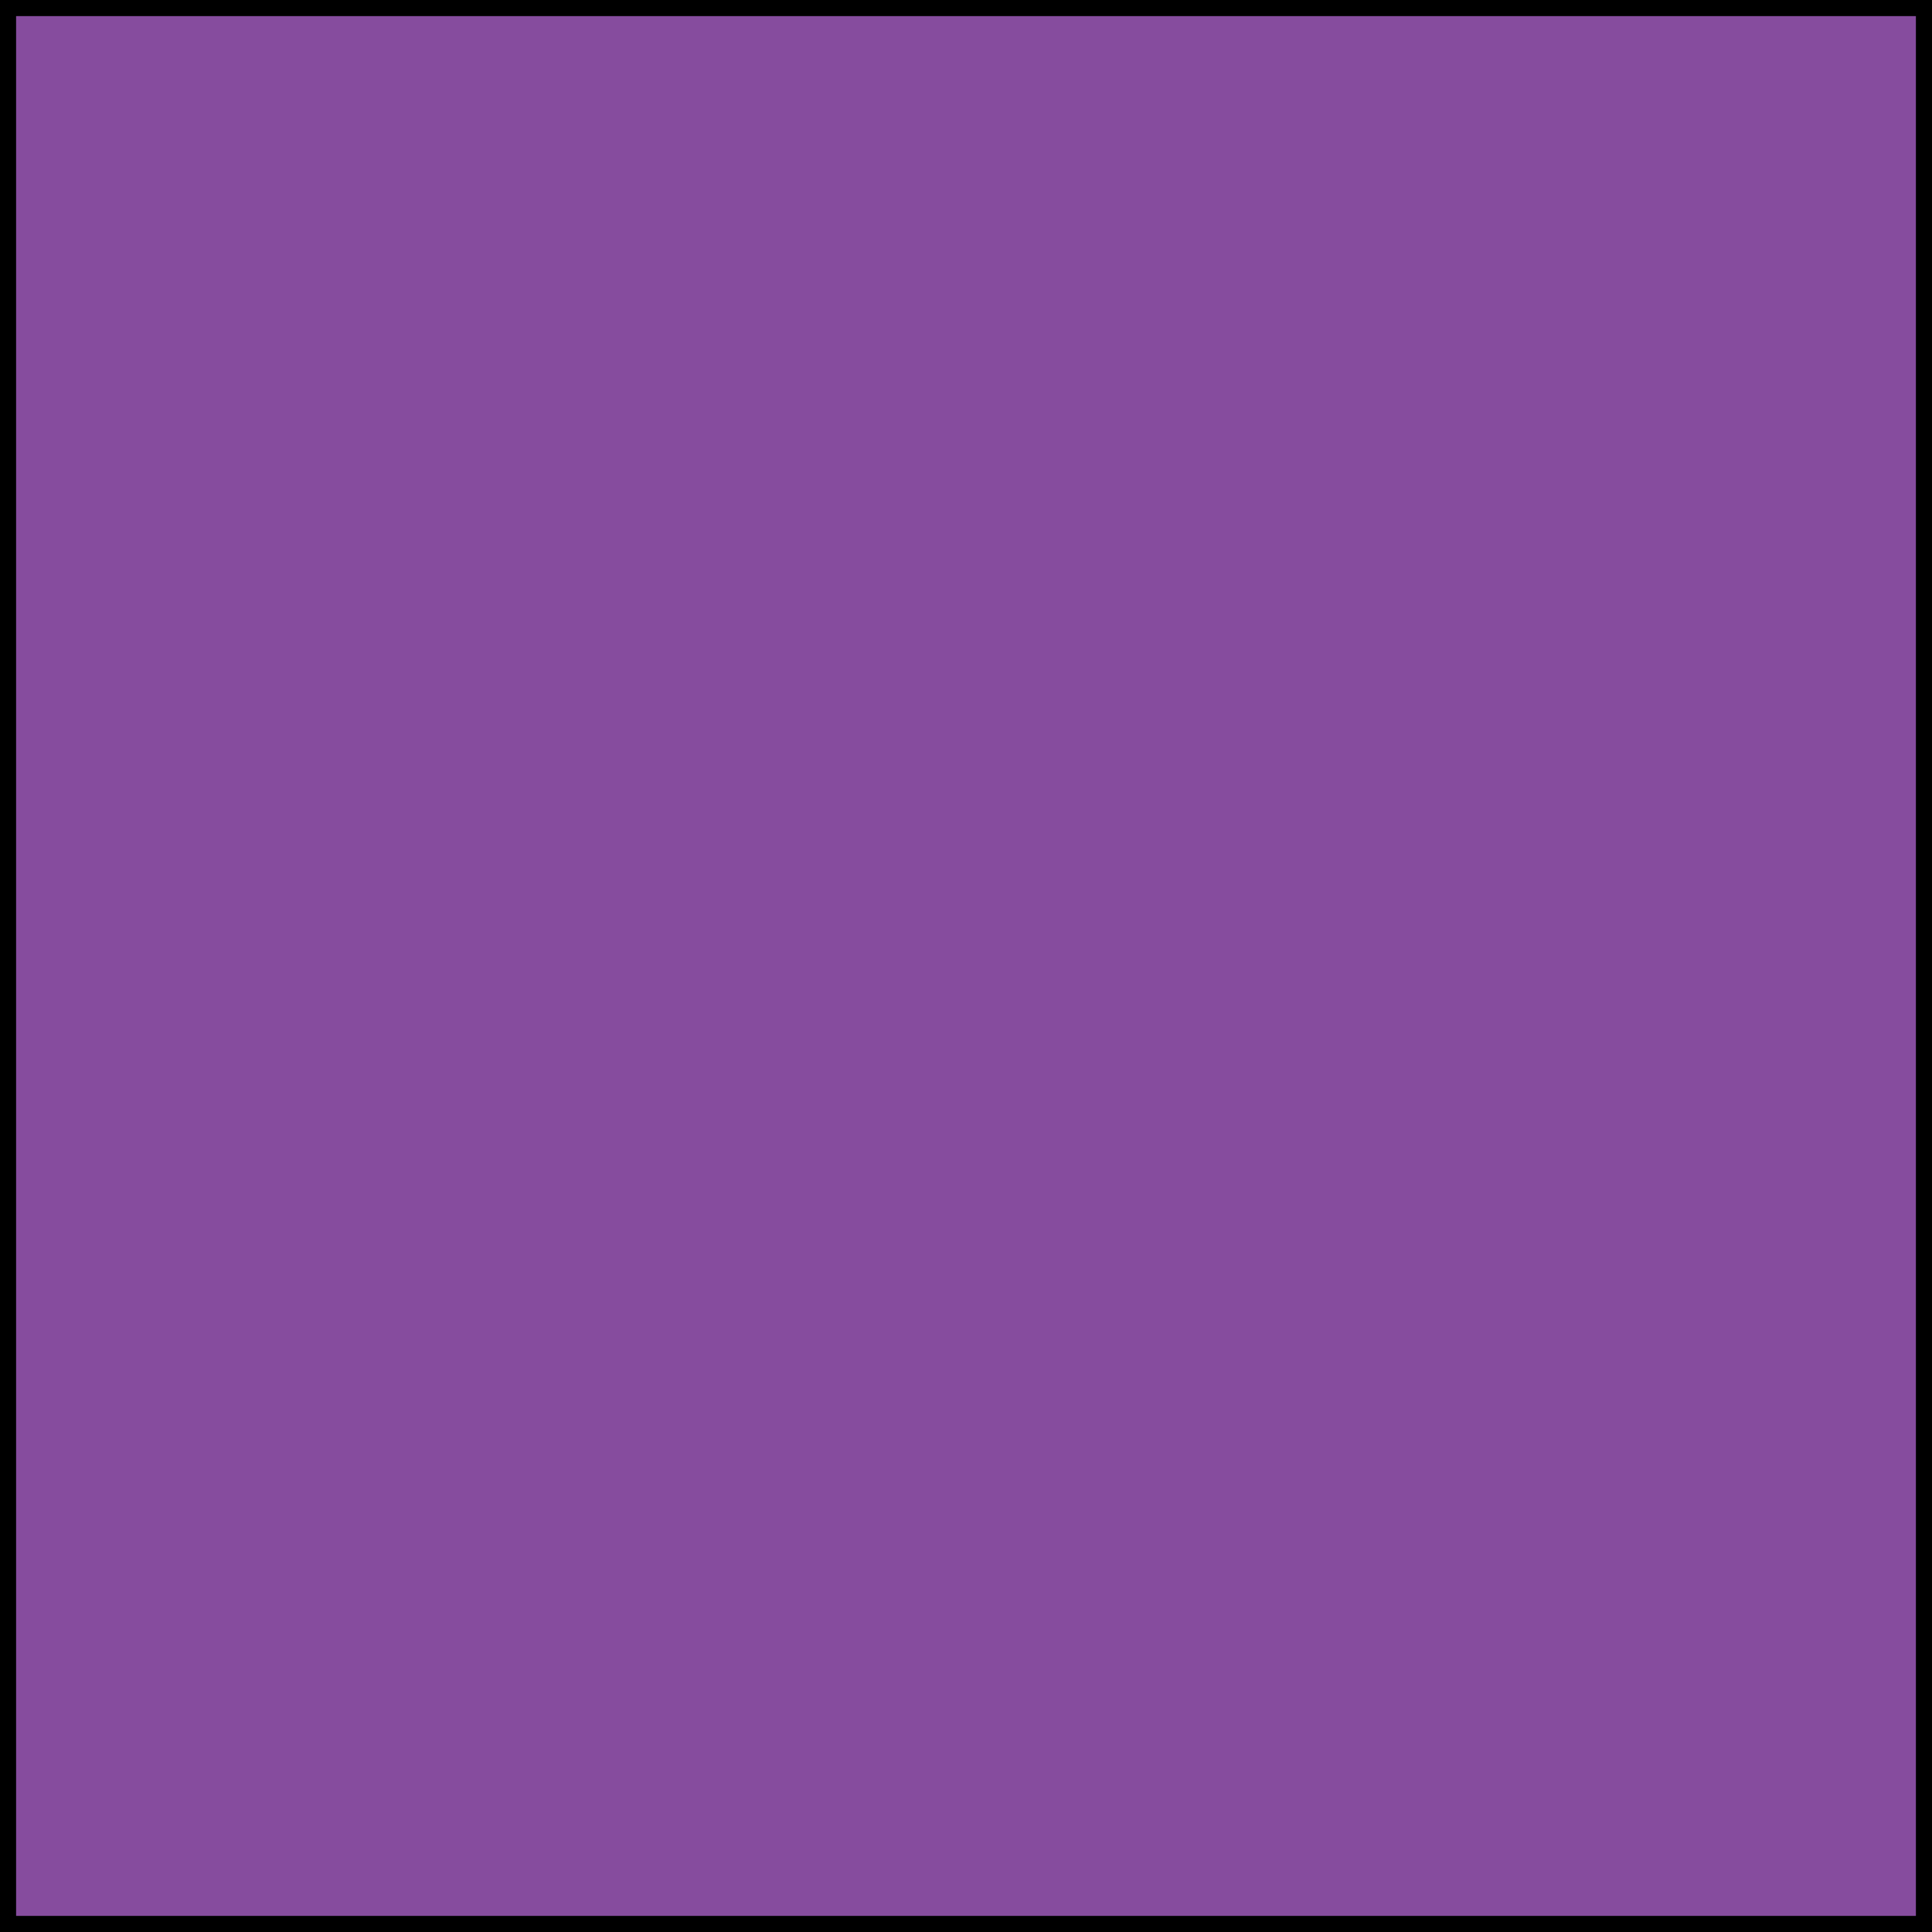 <?xml version="1.0" encoding="utf-8"?>
<!-- Generator: Adobe Illustrator 20.0.0, SVG Export Plug-In . SVG Version: 6.00 Build 0)  -->
<svg version="1.1" id="Layer_1" xmlns="http://www.w3.org/2000/svg" xmlns:xlink="http://www.w3.org/1999/xlink" x="0px" y="0px"
	 viewBox="0 0 15 15" style="enable-background:new 0 0 15 15;" xml:space="preserve">
<style type="text/css">
	.st0{fill:#F499C1;stroke:#000000;stroke-width:0.25;stroke-miterlimit:10;}
	.st1{fill:#EF3B39;stroke:#000000;stroke-width:0.25;stroke-miterlimit:10;}
	.st2{fill:#6699CC;stroke:#000000;stroke-width:0.25;stroke-miterlimit:10;}
	.st3{fill:#F47821;stroke:#000000;stroke-width:0.25;stroke-miterlimit:10;}
	.st4{fill:#349946;stroke:#000000;stroke-width:0.25;stroke-miterlimit:10;}
	.st5{fill:#F9F06C;stroke:#000000;stroke-width:0.25;stroke-miterlimit:10;}
	.st6{fill:#864C9E;stroke:#000000;stroke-width:0.25;stroke-miterlimit:10;}
	.st7{fill:#999999;stroke:#000000;stroke-width:0.25;stroke-miterlimit:10;}
</style>
<rect class="st6" width="15" height="15"/>
</svg>
